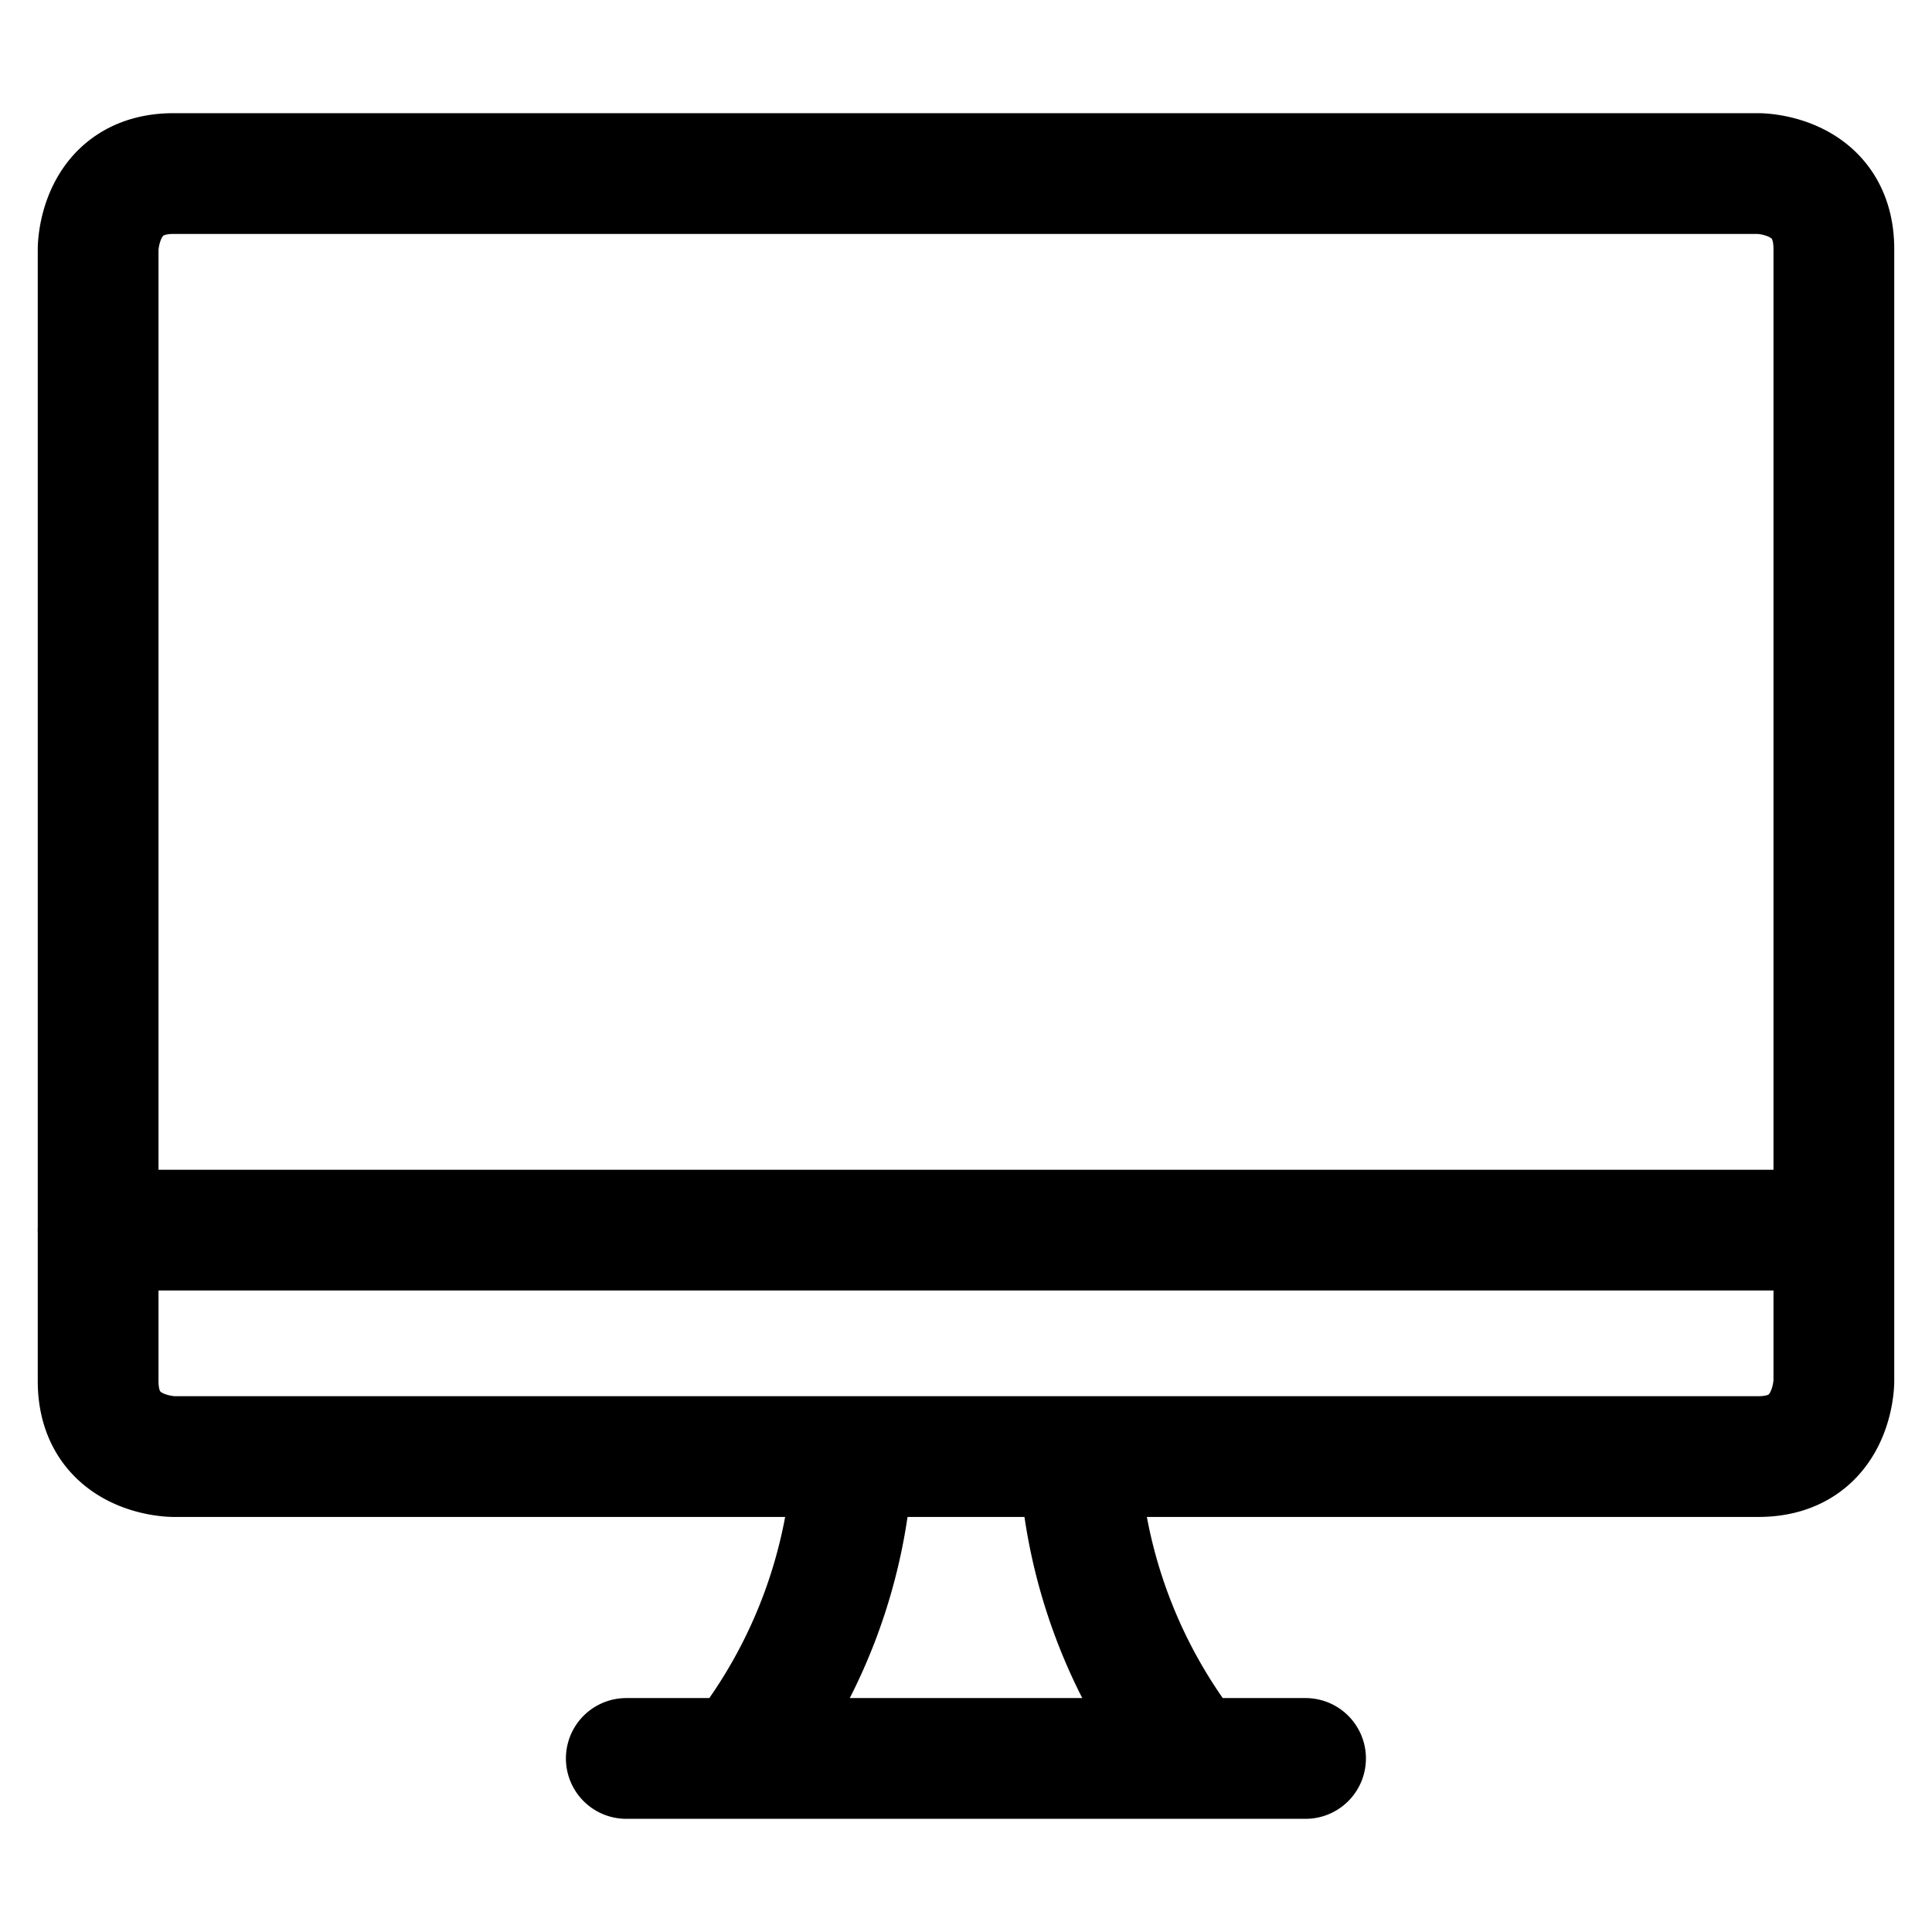<svg viewBox="0 0 24 24" fill="none" xmlns="http://www.w3.org/2000/svg"><path d="M9.188 21.844a6.54 6.54 0 0 0 1.406-3.75m4.219 3.75a6.54 6.54 0 0 1-1.407-3.75m-5.626 3.75h8.438m-15-6.563h21.563M2.156 2.156h19.688s.937 0 .937.938v14.062s0 .938-.937.938H2.156s-.937 0-.937-.938V3.094s0-.938.937-.938" stroke="currentColor" stroke-width="1.5" stroke-linecap="round" stroke-linejoin="round"/></svg>